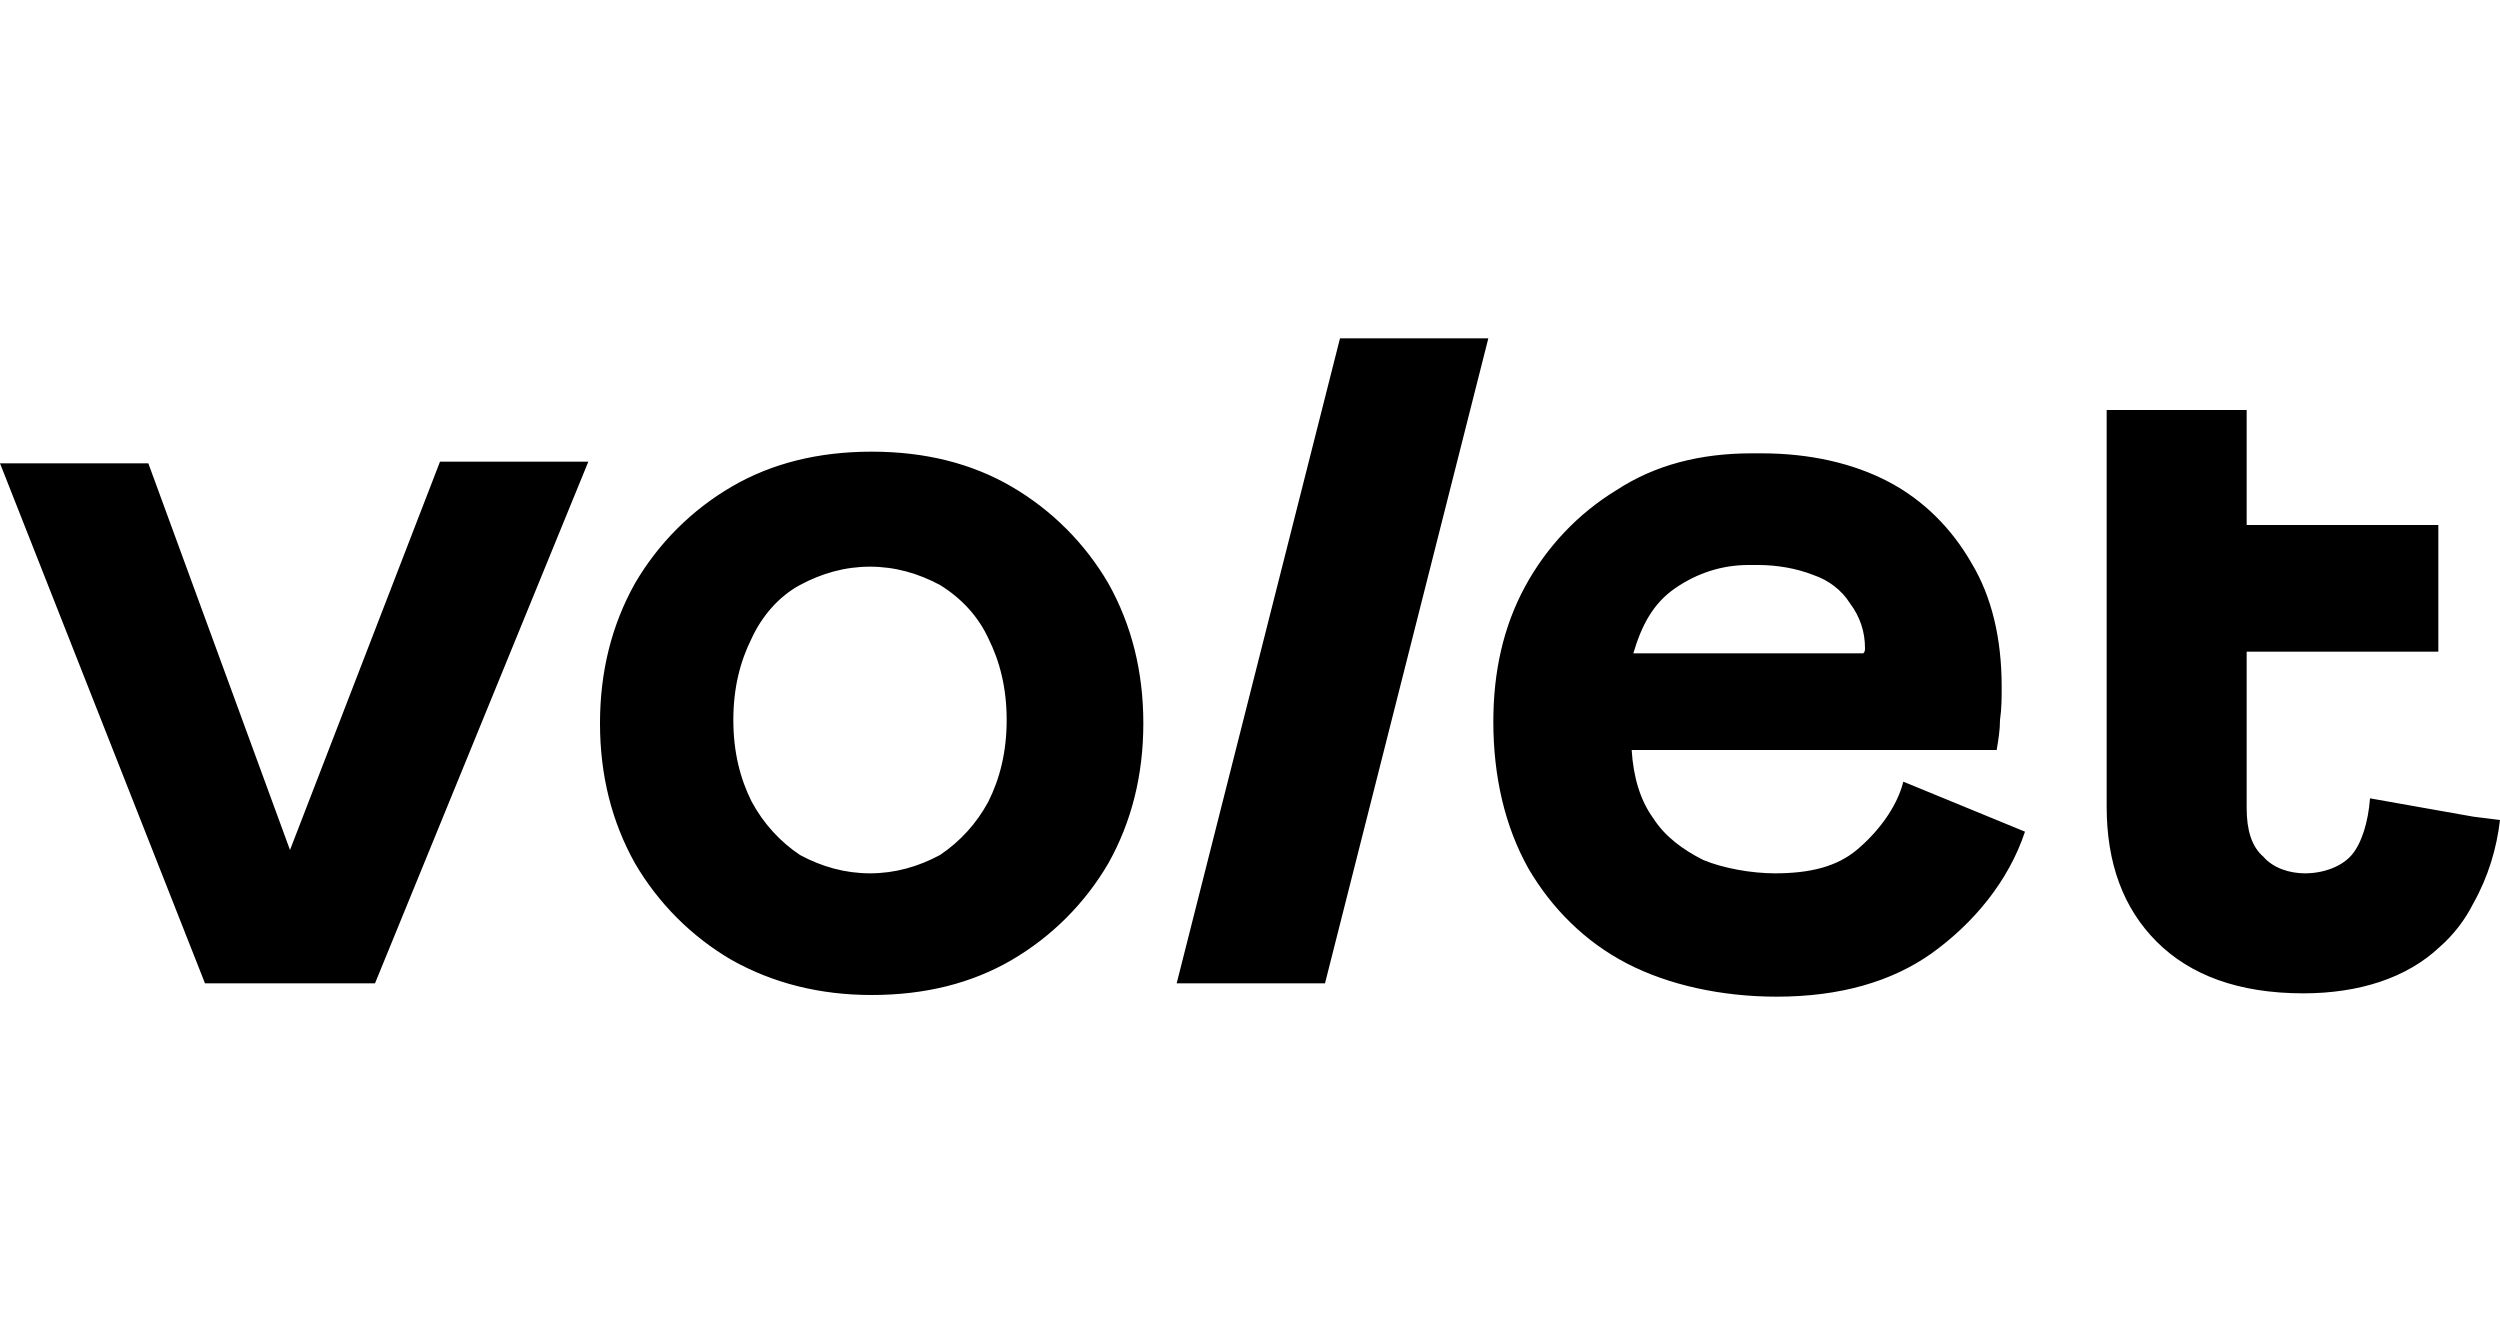 <?xml version="1.0" encoding="utf-8"?>
<!-- Generator: Adobe Illustrator 24.1.2, SVG Export Plug-In . SVG Version: 6.00 Build 0)  -->
<svg version="1.1" id="Слой_2" xmlns="http://www.w3.org/2000/svg" xmlns:xlink="http://www.w3.org/1999/xlink" x="0px" y="0px"
	 viewBox="0 0 150 80" style="enable-background:new 0 0 150 80;" xml:space="preserve">
<style type="text/css">
	.st0{fill:#000;}
</style>
<path class="st0" d="M148.4,49l-6.2-1.1c-0.1,1.4-0.5,2.7-1.1,3.4c-0.6,0.7-1.7,1.1-2.8,1.1c-0.9,0-1.9-0.3-2.5-1
	c-0.7-0.6-1-1.6-1-2.9v-9.4h11.5v-7.6h-11.5v-6.9h-8.4v23.8c0,3.4,1,6.1,3,8.1c2,2,4.9,3.1,8.8,3.1c3.3,0,6.2-0.9,8.2-2.8
	c0.8-0.7,1.5-1.6,2-2.6c0.9-1.6,1.4-3.3,1.6-5L148.4,49z M66.5,35c-1.4-2.4-3.4-4.4-5.8-5.8c-2.4-1.4-5.2-2.1-8.4-2.1
	c-3.2,0-6,0.7-8.4,2.1c-2.4,1.4-4.4,3.4-5.8,5.8c-1.4,2.5-2.1,5.3-2.1,8.4c0,3.1,0.7,5.9,2.1,8.4c1.4,2.4,3.4,4.4,5.8,5.8
	c2.5,1.4,5.3,2.1,8.4,2.1c3.2,0,6-0.7,8.4-2.1c2.4-1.4,4.4-3.4,5.8-5.8c1.4-2.5,2.1-5.3,2.1-8.4C68.6,40.3,67.9,37.5,66.5,35z
	 M59.3,48.1c-0.7,1.3-1.7,2.4-2.9,3.2c-1.3,0.7-2.7,1.1-4.2,1.1c-1.5,0-2.9-0.4-4.2-1.1c-1.2-0.8-2.2-1.9-2.9-3.2
	c-0.7-1.4-1.1-3-1.1-4.9c0-1.9,0.4-3.5,1.1-4.9c0.6-1.3,1.6-2.5,2.9-3.2c1.3-0.7,2.7-1.1,4.2-1.1c1.5,0,2.9,0.4,4.2,1.1
	c1.3,0.8,2.3,1.9,2.9,3.2c0.7,1.4,1.1,3,1.1,4.9C60.4,45.1,60,46.7,59.3,48.1z M70.6,59l9.8-38.7h8.9L79.5,59H70.6z M8.9,27.8
	L17.4,51l9-23.3h8.9L22.5,59H12.3L0,27.8H8.9z M114.2,46.9c-0.4,1.6-1.6,3.1-2.8,4.1c-1.2,1-2.8,1.4-4.9,1.4c-1.4,0-3.1-0.3-4.3-0.8
	c-1.2-0.6-2.3-1.4-3-2.5C98.4,48,98,46.6,97.9,45h21.9c0.1-0.6,0.2-1.2,0.2-1.8c0.1-0.7,0.1-1.3,0.1-2c0-2.9-0.6-5.4-1.8-7.4
	c-1.2-2.1-2.9-3.8-5-4.9c-2.1-1.1-4.7-1.7-7.6-1.7h-0.6c-3.1,0-5.8,0.7-8.1,2.2c-2.3,1.4-4.2,3.4-5.5,5.8c-1.3,2.4-1.9,5.1-1.9,8.1
	c0,3.3,0.7,6.3,2.1,8.8c1.4,2.4,3.4,4.4,5.9,5.7c2.5,1.3,5.7,2,9,2c3.8,0,6.9-0.9,9.3-2.6c2.5-1.8,4.6-4.3,5.6-7.3L114.2,46.9z
	 M100.5,35.3c1.3-0.9,2.8-1.4,4.4-1.4h0.6c1.1,0,2.3,0.2,3.3,0.6c0.9,0.3,1.7,0.9,2.2,1.7c0.6,0.8,0.9,1.7,0.9,2.7
	c0,0.1,0,0.2-0.1,0.3H98C98.5,37.5,99.2,36.2,100.5,35.3L100.5,35.3z"/>
</svg>

